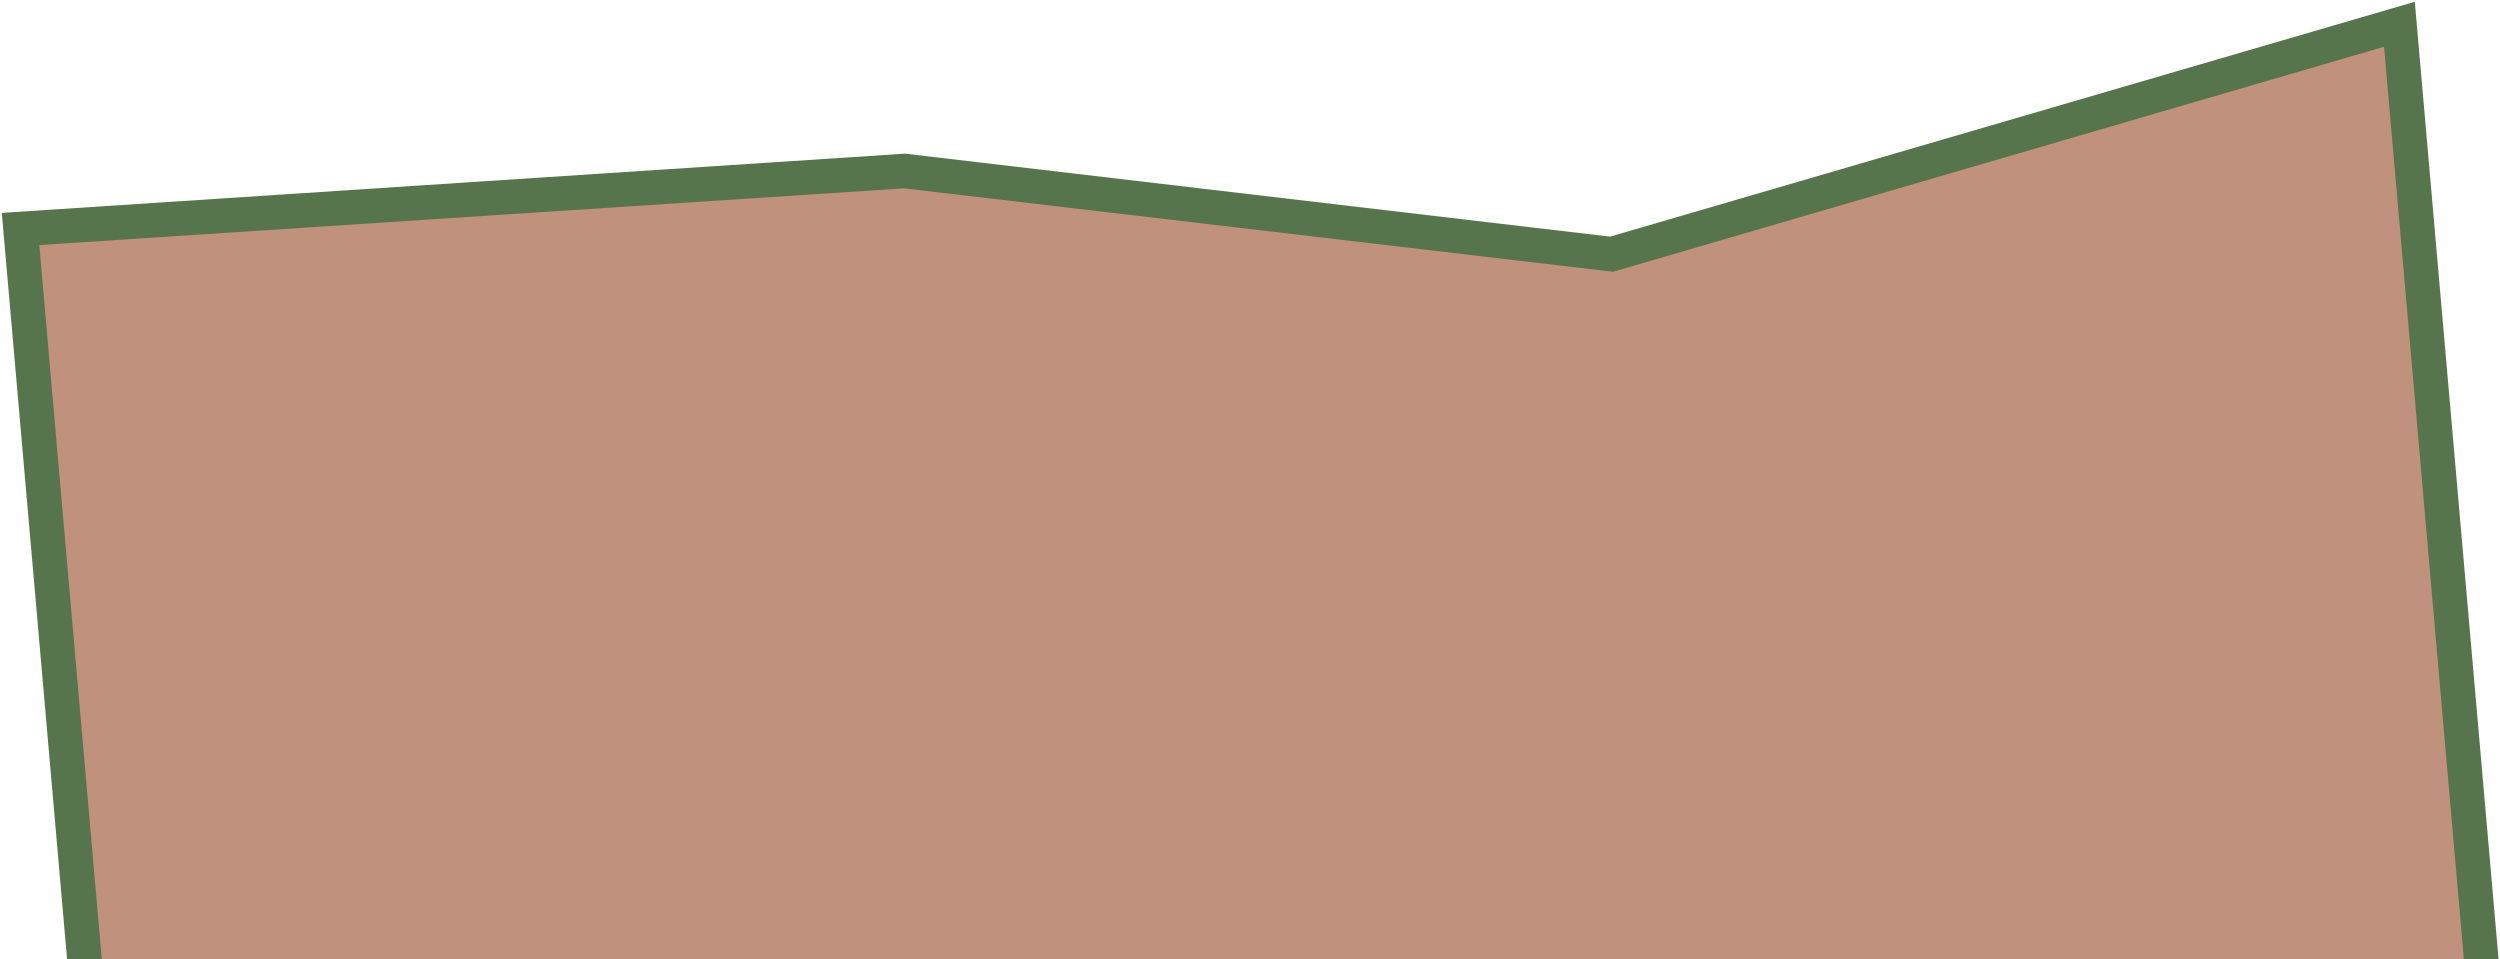 <?xml version="1.0" encoding="UTF-8"?>
<svg width="868px" height="333px" viewBox="0 0 868 333" version="1.1" xmlns="http://www.w3.org/2000/svg" xmlns:xlink="http://www.w3.org/1999/xlink">
    <title>Rectangle</title>
    <g id="Design-2" stroke="none" stroke-width="1" fill="none" fill-rule="evenodd">
        <g id="Desktop-HD-Copy" transform="translate(-26, -691)" fill="#C0917C" stroke="#57754C" stroke-width="12">
            <path d="M60,733.132 L367.488,739.83 L609.512,790.002 L889,734.313 L889,1386 L60,1386 L60,733.132 Z" id="Rectangle" transform="translate(474.5, 1059.5) rotate(-5) translate(-474.5, -1059.5) "></path>
        </g>
    </g>
</svg>